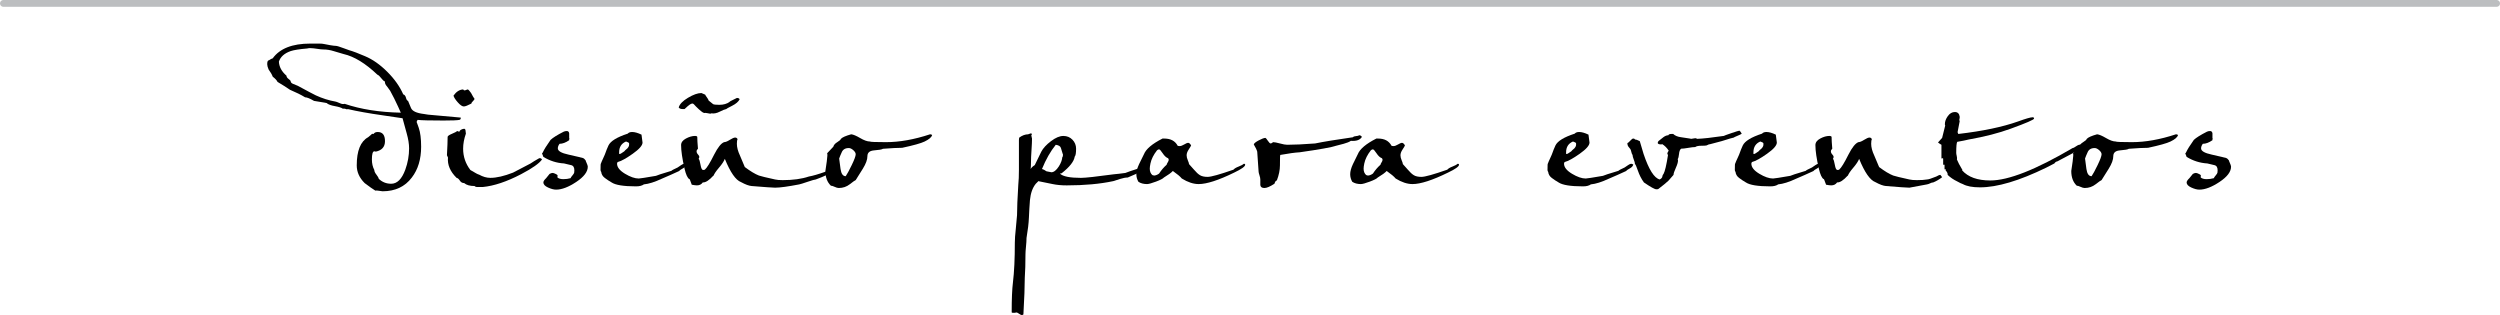 <!-- Generator: Adobe Illustrator 18.1.0, SVG Export Plug-In  -->
<svg version="1.1"
	 xmlns="http://www.w3.org/2000/svg" xmlns:xlink="http://www.w3.org/1999/xlink" xmlns:a="http://ns.adobe.com/AdobeSVGViewerExtensions/3.0/"
	 x="0px" y="0px" width="367.428px" height="46.306px" viewBox="0 0 367.428 46.306"
	 overflow="inherit" enable-background="new 0 0 367.428 46.306" xml:space="preserve">
<defs>
</defs>
<g>
	<path d="M67.714,17.378c0,0.129-0.068,0.209-0.202,0.241c-0.304,0.065-1.08,0.096-2.328,0.096c-1.991,0-3.257-0.031-3.796-0.096
		c-0.101,0.096-0.152,0.209-0.152,0.337c0-0.031,0.101,0.241,0.304,0.819c0.236,0.674,0.354,1.605,0.354,2.791
		c0,1.829-0.456,3.338-1.366,4.524c-1.013,1.348-2.447,2.022-4.302,2.022c-0.101,0-0.279-0.024-0.532-0.072s-0.43-0.056-0.531-0.024
		c-0.372-0.225-0.894-0.594-1.569-1.107c-0.776-0.77-1.164-1.637-1.164-2.599c0-2.15,0.557-3.53,1.671-4.14l0.405-0.337
		c0.134-0.16,0.27-0.208,0.405-0.144c0.101-0.192,0.304-0.289,0.607-0.289c0.709,0,1.063,0.45,1.063,1.348
		c0,0.835-0.456,1.348-1.366,1.54c-0.034-0.031-0.101-0.048-0.203-0.048c-0.236,0-0.354,0.402-0.354,1.203
		c0,0.578,0.118,1.091,0.354,1.541c0,0.192,0.101,0.417,0.304,0.674c0.202,0.257,0.32,0.465,0.354,0.626
		c0.506,0.481,1.113,0.722,1.822,0.722c0.877,0,1.569-0.689,2.075-2.07c0.371-1.027,0.557-2.07,0.557-3.129
		c0-0.642-0.119-1.38-0.354-2.214c-0.202-0.738-0.405-1.476-0.607-2.214c-0.035,0-1.013-0.144-2.936-0.433
		c-2.025-0.289-3.729-0.593-5.112-0.915h-0.051c0,0.032-0.016,0.048-0.05,0.048c-0.033,0-0.135-0.031-0.304-0.096
		c-0.135-0.031-0.236-0.031-0.304,0c-0.236-0.16-0.633-0.289-1.19-0.385c-0.557-0.097-0.952-0.241-1.189-0.433
		c0.169,0-0.455-0.112-1.872-0.337c-0.607-0.352-1.045-0.529-1.316-0.529c-0.573-0.353-1.316-0.722-2.227-1.107
		c-0.405-0.289-1.012-0.674-1.822-1.155c-0.101-0.224-0.337-0.481-0.708-0.77c-0.101-0.289-0.304-0.642-0.607-1.059
		c-0.135-0.32-0.203-0.578-0.203-0.77c0-0.385,0.085-0.578,0.253-0.578c0.237-0.16,0.422-0.257,0.557-0.289
		c1.046-1.444,2.884-2.166,5.516-2.166c0.405,0,0.708,0,0.911,0c0.202,0,0.354,0,0.455,0c0.27,0,0.506,0.024,0.708,0.072
		c0.203,0.048,0.499,0.105,0.886,0.168c0.388,0.065,0.658,0.096,0.81,0.096c0.152,0,0.549,0.121,1.189,0.361
		c0.641,0.24,1.038,0.377,1.189,0.409c0.152,0.032,0.785,0.281,1.898,0.746c1.113,0.465,2.202,1.227,3.265,2.286
		c1.063,1.059,1.847,2.166,2.353,3.321c0.202,0.065,0.337,0.233,0.405,0.505c0.067,0.273,0.168,0.426,0.304,0.457
		c0.101,0.225,0.244,0.57,0.43,1.035c0.185,0.466,0.818,0.763,1.898,0.89c0.067,0,0.169,0.017,0.304,0.049
		c0.134,0.032,0.236,0.048,0.304,0.048c1.079,0.096,2.683,0.24,4.808,0.433V17.378z M58.907,16.56
		c-0.202-0.481-0.523-1.171-0.961-2.07c-0.135-0.257-0.338-0.641-0.607-1.155c-0.034-0.031-0.186-0.24-0.455-0.626
		c-0.237-0.257-0.338-0.497-0.304-0.722c-0.169-0.064-0.354-0.233-0.557-0.505c-0.203-0.272-0.388-0.441-0.557-0.505
		c-1.755-1.668-3.409-2.679-4.96-3.032c-0.134-0.031-0.624-0.176-1.467-0.433c-0.507-0.16-1.013-0.241-1.519-0.241
		c-0.202,0-0.506-0.031-0.911-0.096c-0.405-0.064-0.708-0.096-0.911-0.096c-0.067,0-0.168,0-0.303,0
		c-0.101,0.032-0.185,0.048-0.254,0.048c-1.146,0.096-1.956,0.225-2.429,0.385c-0.911,0.321-1.484,0.835-1.721,1.54
		c0.034,0.77,0.405,1.461,1.113,2.07c0,0.161,0.094,0.313,0.279,0.457c0.186,0.144,0.296,0.249,0.329,0.313
		c0,0.192,0.119,0.337,0.354,0.433c0.236,0.097,0.473,0.193,0.708,0.289c1.417,0.77,2.295,1.236,2.632,1.396
		c0.979,0.45,1.94,0.754,2.885,0.915c0.068,0,0.287,0.08,0.658,0.24c0.271,0.129,0.507,0.161,0.709,0.096
		C53.019,16.063,55.77,16.496,58.907,16.56z"/>
	<path d="M79.657,23.443c-0.405,0.578-1.434,1.3-3.087,2.166c-2.092,1.091-3.965,1.716-5.618,1.877c-0.068,0-0.169,0-0.303,0
		c-0.068,0-0.152,0-0.254,0c-0.135,0-0.236,0-0.303,0c-0.135,0-0.254-0.048-0.354-0.145c-0.675,0-1.181-0.144-1.519-0.433
		c-0.27,0-0.481-0.12-0.633-0.361c-0.152-0.24-0.313-0.377-0.481-0.409c-0.945-0.93-1.366-1.926-1.265-2.984l-0.152-0.337
		c0.067-1.219,0.101-2.118,0.101-2.695c0-0.128,0.21-0.281,0.633-0.457c0.421-0.176,0.683-0.313,0.785-0.409
		c0.033,0,0.076,0.017,0.127,0.049s0.109,0.048,0.177,0.048c0.067-0.224,0.304-0.369,0.708-0.433
		c0.134,0.032,0.202,0.129,0.202,0.289c0.033,0.257,0.051,0.402,0.051,0.433c-0.27,0.77-0.405,1.509-0.405,2.214
		c0,1.155,0.354,2.198,1.063,3.129c0.742,0.45,1.164,0.674,1.265,0.674c0.573,0.321,1.13,0.481,1.67,0.481
		c0.911,0,2.025-0.257,3.341-0.771l2.581-1.348c0.27-0.192,0.692-0.449,1.266-0.77h0.101C79.489,23.25,79.589,23.315,79.657,23.443z
		 M69.738,14.512c0,0.095-0.076,0.213-0.228,0.354c-0.152,0.142-0.228,0.26-0.228,0.354c-0.54,0.283-0.911,0.425-1.113,0.425
		c-0.236,0-0.531-0.2-0.886-0.602c-0.354-0.401-0.566-0.73-0.633-0.987c0.405-0.578,0.877-0.882,1.417-0.914
		c0.067,0.096,0.134,0.144,0.202,0.144c0.067,0,0.152-0.024,0.253-0.072s0.168-0.072,0.202-0.072c0.101,0,0.27,0.174,0.507,0.52
		c0.235,0.441,0.371,0.677,0.405,0.708C69.67,14.403,69.704,14.449,69.738,14.512z"/>
	<path d="M86.388,24.502c0,0.739-0.565,1.485-1.695,2.238c-1.131,0.754-2.118,1.131-2.961,1.131c-0.338,0-0.734-0.105-1.189-0.313
		c-0.456-0.209-0.683-0.457-0.683-0.746c0-0.16,0.134-0.369,0.405-0.626c0.304-0.385,0.472-0.594,0.506-0.626
		c0.169-0.097,0.32-0.145,0.456-0.145c0.101,0,0.261,0.056,0.481,0.169c0.219,0.112,0.295,0.201,0.227,0.265v0.24
		c0.202,0.161,0.489,0.241,0.86,0.241c0.371,0,0.725-0.048,1.063-0.144c0.033-0.097,0.127-0.233,0.279-0.409
		c0.152-0.176,0.236-0.313,0.253-0.409c0.017-0.096,0.025-0.208,0.025-0.337c0-0.449-0.169-0.706-0.506-0.77
		c-0.641-0.16-0.979-0.241-1.012-0.241c-1.081-0.064-2.093-0.385-3.037-0.962c-0.135-0.385-0.203-0.53-0.203-0.433
		c0-0.064,0.033-0.128,0.101-0.192c0.202-0.449,0.59-1.075,1.164-1.877c0.337-0.32,0.978-0.722,1.923-1.203
		c0.134-0.064,0.286-0.097,0.455-0.097c0.203,0,0.32,0.113,0.354,0.337c0,0.192,0,0.385,0,0.578v0.144l0.051,0.096l-0.051,0.048
		v0.145c-0.506,0.353-0.979,0.529-1.417,0.529c-0.169,0.225-0.253,0.45-0.253,0.674c0,0.385,0.523,0.69,1.569,0.914
		c1.282,0.289,1.991,0.457,2.126,0.505c0.134,0.048,0.27,0.168,0.405,0.361v0.049C86.287,24.085,86.388,24.374,86.388,24.502z"/>
	<path d="M100.863,24.166c-0.035,0.228-0.203,0.423-0.507,0.586c-0.304,0.163-0.489,0.293-0.557,0.391
		c-0.844,0.391-1.687,0.765-2.531,1.123c-1.046,0.489-1.923,0.766-2.631,0.83c-0.271,0.196-0.658,0.294-1.164,0.294
		c-1.822,0-3.02-0.194-3.593-0.582c-0.338-0.193-0.667-0.411-0.987-0.653c-0.321-0.242-0.498-0.541-0.532-0.895
		c-0.068-0.065-0.101-0.161-0.101-0.291c0-0.645,0.017-0.952,0.051-0.921c0.067-0.193,0.185-0.468,0.354-0.823
		c0.168-0.355,0.286-0.638,0.354-0.847c0.067-0.21,0.202-0.541,0.405-0.993c0.304-0.646,1.248-1.227,2.834-1.743
		c0.134-0.161,0.354-0.242,0.658-0.242c0.371,0,0.826,0.129,1.366,0.388l0.152,1.164c0,0.42-0.48,0.969-1.442,1.648
		c-0.961,0.679-1.695,1.082-2.202,1.212c-0.068,0.064-0.101,0.146-0.101,0.243c0,0.518,0.387,1.01,1.164,1.479
		c0.776,0.468,1.45,0.703,2.024,0.703c0.169,0,1.013-0.131,2.531-0.394c0.101-0.065,0.86-0.312,2.278-0.738
		c0.033-0.065,0.337-0.229,0.911-0.492c0.067-0.032,0.236-0.147,0.506-0.344c0.168-0.131,0.337-0.197,0.506-0.197
		c0.033,0,0.076,0.017,0.127,0.049C100.787,24.151,100.828,24.166,100.863,24.166z M92.461,21.277v-0.193
		c0-0.096-0.152-0.192-0.455-0.289c-0.675,0.289-1.012,0.818-1.012,1.589v0.24h0.152c0.033,0,0.236-0.128,0.607-0.385
		c0.033-0.064,0.185-0.208,0.455-0.433C92.377,21.614,92.461,21.438,92.461,21.277z"/>
	<path d="M108.707,14.587c-0.169,0.353-0.54,0.674-1.113,0.963c-0.574,0.289-0.86,0.45-0.86,0.481
		c-0.202,0.032-0.523,0.161-0.961,0.385c-0.439,0.225-0.844,0.305-1.215,0.24c-0.034,0.032-0.101,0.048-0.202,0.048
		c-0.068,0-0.203-0.024-0.405-0.072s-0.354-0.055-0.455-0.024c-0.202-0.031-0.607-0.353-1.215-0.962
		c-0.236-0.289-0.405-0.433-0.506-0.433c-0.101,0-0.228,0.048-0.38,0.144c-0.152,0.096-0.413,0.321-0.785,0.674h-0.253
		c-0.304,0-0.506-0.079-0.607-0.24c0.134-0.481,0.59-0.955,1.366-1.42c0.776-0.465,1.434-0.698,1.974-0.698
		c0.033,0,0.219,0.08,0.557,0.24c0.033,0.096,0.118,0.233,0.253,0.409c0.135,0.177,0.219,0.329,0.253,0.457
		c0.203,0.161,0.422,0.337,0.658,0.53c0.134,0.065,0.438,0.096,0.911,0.096c0.607,0,1.113-0.144,1.518-0.433
		c-0.101,0,0.254-0.193,1.063-0.578C108.505,14.394,108.639,14.458,108.707,14.587z M122.22,25.224
		c-0.236,0.289-1.012,0.674-2.328,1.155c-0.135,0-0.531,0.113-1.189,0.337c-0.658,0.225-1.072,0.353-1.24,0.385
		c-1.653,0.32-2.834,0.481-3.543,0.481c-0.338,0-1.485-0.081-3.442-0.241c-0.405-0.032-0.928-0.225-1.569-0.577
		c-0.777-0.289-1.569-1.428-2.379-3.418c-0.135,0.353-0.422,0.787-0.86,1.3c-0.439,0.514-0.708,0.915-0.81,1.203v-0.048
		c-0.641,0.706-1.164,1.043-1.569,1.011c-0.203,0.289-0.49,0.433-0.86,0.433c-0.169,0-0.422-0.032-0.76-0.096
		c-0.236-0.674-0.354-0.946-0.354-0.818c-0.271-0.16-0.507-0.674-0.709-1.541c-0.338-1.475-0.506-2.63-0.506-3.465
		c0-0.385,0.236-0.706,0.708-0.963c0.473-0.256,0.928-0.385,1.367-0.385c0.168,0,0.269,0.048,0.303,0.144
		c0,0.385,0.033,0.962,0.101,1.733c-0.135,0.129-0.202,0.257-0.202,0.385c0,0.161,0.067,0.313,0.202,0.457
		c0.134,0.144,0.202,0.265,0.202,0.361c0,0.064-0.034,0.16-0.101,0.289c0.101,0.096,0.193,0.393,0.278,0.89
		c0.084,0.498,0.211,0.746,0.38,0.746c0.101,0,0.185-0.016,0.253-0.048c0.304-0.257,0.76-0.994,1.367-2.214
		c0.539-1.059,1.029-1.668,1.467-1.829c0.203,0,0.481-0.112,0.835-0.337c0.354-0.224,0.615-0.337,0.785-0.337
		c0.168,0,0.286,0.081,0.354,0.24c-0.068,0.129-0.101,0.354-0.101,0.674c0,0.514,0.152,1.091,0.455,1.733
		c0.438,1.059,0.674,1.621,0.709,1.685c0.81,0.61,1.501,1.027,2.075,1.251c0.27,0.096,1.063,0.289,2.379,0.578
		c0.27,0.065,0.64,0.096,1.113,0.096c1.518,0,2.8-0.176,3.846-0.53c0.573-0.096,1.4-0.337,2.48-0.722
		c0.27-0.16,0.523-0.24,0.759-0.24L122.22,25.224z"/>
	<path d="M136.998,19.834c-0.068,0.323-0.439,0.646-1.113,0.969c-0.54,0.259-1.637,0.565-3.29,0.919
		c-0.641,0-1.587,0.049-2.834,0.145c-0.101,0.097-0.557,0.178-1.366,0.242c-0.607,0.065-0.911,0.348-0.911,0.848
		c0,0.501-0.22,1.106-0.658,1.816c-0.372,0.581-0.726,1.146-1.063,1.695c-0.101,0.032-0.388,0.234-0.86,0.605
		c-0.473,0.371-1.013,0.557-1.62,0.557c-0.169,0-0.372-0.056-0.607-0.168c-0.237-0.113-0.422-0.169-0.557-0.169
		c-0.54-0.513-0.81-1.235-0.81-2.166c0-0.064,0.067-0.53,0.203-1.396c0.101-0.738,0.118-1.139,0.05-1.203
		c0.203-0.224,0.507-0.545,0.911-0.963c0.067-0.256,0.261-0.481,0.582-0.674c0.32-0.192,0.497-0.353,0.531-0.481
		c0.203-0.224,0.709-0.449,1.519-0.674c0.304,0.032,0.742,0.217,1.316,0.554c0.573,0.337,1.045,0.505,1.417,0.505
		c0.067,0.065,0.86,0.096,2.379,0.096c1.99,0,4.15-0.385,6.478-1.155C136.796,19.737,136.897,19.769,136.998,19.834z
		 M125.763,22.673c0-0.192-0.119-0.393-0.354-0.602c-0.237-0.209-0.456-0.313-0.658-0.313c-0.54,0-0.894,0.225-1.063,0.674
		c-0.135,0.289-0.253,0.578-0.354,0.866c0.067,0.514,0.134,1.027,0.202,1.54c0.101,0.706,0.354,1.059,0.76,1.059
		c0.202-0.289,0.497-0.834,0.886-1.636C125.568,23.46,125.763,22.93,125.763,22.673z"/>
	<path d="M167.77,24.742c-0.101,0.353-0.296,0.594-0.582,0.722c-0.287,0.129-0.768,0.337-1.442,0.626
		c-0.304,0-0.658,0.065-1.063,0.193c-0.607,0.192-0.962,0.305-1.063,0.337c-1.958,0.418-4.235,0.626-6.833,0.626
		c-0.777,0-1.468-0.064-2.075-0.192c-1.384-0.289-2.093-0.433-2.125-0.433c0.033,0-0.085,0.129-0.354,0.385
		c-0.473,0.578-0.759,1.38-0.86,2.407c-0.068,0.898-0.119,1.757-0.152,2.575c-0.034,0.818-0.152,1.821-0.354,3.008v0.096
		c0,0.257-0.025,0.641-0.076,1.155c-0.051,0.513-0.076,0.898-0.076,1.155c0,1.315-0.034,2.455-0.101,3.417
		c0,1.219-0.068,3.016-0.202,5.391c-0.068,0.064-0.152,0.096-0.253,0.096c-0.068,0-0.195-0.065-0.38-0.192
		c-0.186-0.129-0.312-0.193-0.38-0.193c-0.034,0-0.119,0.016-0.253,0.048c-0.134,0-0.219,0-0.253,0c-0.033,0-0.067,0-0.101,0
		c-0.033-0.032-0.067-0.048-0.101-0.048v-0.144c0-1.861,0.062-3.29,0.185-4.284c0.185-1.509,0.277-3.45,0.277-5.824
		c0-0.514,0.046-1.188,0.14-2.021c0.091-0.995,0.153-1.669,0.184-2.022c0-0.995,0.062-2.487,0.185-4.476
		c0.062-0.578,0.093-1.315,0.093-2.214c0-0.481,0-1.203,0-2.166c0-0.962,0-1.685,0-2.166c0-0.16,0.017-0.289,0.051-0.385
		c0.438-0.32,0.877-0.481,1.316-0.481c-0.034,0,0.101-0.048,0.405-0.144l0.152,0.096c0,0.032-0.017,0.065-0.051,0.096
		c-0.034,0.032-0.05,0.065-0.05,0.096c0,0.065,0.016,0.153,0.05,0.265c0.033,0.113,0.051,0.185,0.051,0.216
		c0,0.385-0.025,0.955-0.076,1.709c-0.051,0.754-0.076,1.324-0.076,1.709c0,0.481-0.018,0.835-0.051,1.059
		c0.101-0.192,0.304-0.385,0.607-0.577c0-0.032,0.32-0.69,0.961-1.974c0.27-0.513,0.742-1.026,1.417-1.54
		c0.675-0.513,1.282-0.77,1.822-0.77c0.539,0,0.987,0.185,1.341,0.554c0.354,0.369,0.532,0.81,0.532,1.324
		c0,0.642-0.068,1.027-0.202,1.155c-0.101,0.706-0.743,1.524-1.923,2.454l-0.253,0.049c0.438,0.417,1.467,0.626,3.087,0.626
		c0.64,0,2.26-0.176,4.858-0.53c0.405-0.032,0.962-0.096,1.67-0.193c0.304-0.128,1.013-0.369,2.126-0.722
		C167.449,24.694,167.533,24.711,167.77,24.742z M156.23,22.721c0,0.032-0.101-0.289-0.304-0.963
		c-0.068-0.256-0.321-0.417-0.759-0.481c-0.777,0.962-1.451,2.15-2.025,3.561c0.168,0.032,0.387,0.145,0.658,0.337
		c0.506,0.096,0.742,0.144,0.708,0.144c0.371,0,0.742-0.289,1.113-0.866c0.304-0.481,0.472-0.93,0.506-1.348
		C156.196,23.042,156.23,22.913,156.23,22.721z"/>
	<path d="M183.004,24.213c0,0.257-0.541,0.642-1.62,1.155c-2.295,1.124-4.032,1.685-5.213,1.685c-0.777,0-1.603-0.272-2.48-0.818
		c-0.236-0.289-0.675-0.658-1.316-1.107c-0.237,0.257-0.675,0.578-1.316,0.962c-0.135,0.161-0.523,0.361-1.164,0.602
		c-0.641,0.241-1.08,0.361-1.316,0.361c-0.506,0-0.928-0.112-1.265-0.337c-0.203-0.352-0.304-0.722-0.304-1.107
		c0-0.417,0.134-0.915,0.405-1.492c0.236-0.481,0.472-0.962,0.709-1.444c0.304-0.77,1.214-1.541,2.733-2.311h0.253
		c0.944,0,1.602,0.353,1.974,1.059c0.067,0.032,0.168,0.048,0.304,0.048c0.168,0,0.387-0.079,0.658-0.24
		c0.269-0.16,0.455-0.241,0.557-0.241c0.168,0,0.32,0.129,0.455,0.385c-0.034,0.096-0.152,0.297-0.354,0.602
		c-0.202,0.305-0.304,0.586-0.304,0.842c0,0.225,0.059,0.474,0.177,0.746c0.118,0.273,0.177,0.457,0.177,0.554
		c0.134,0.129,0.371,0.394,0.709,0.795c0.337,0.401,0.64,0.682,0.911,0.842c0.27,0.161,0.641,0.24,1.113,0.24
		c0.507,0,1.772-0.352,3.796-1.059c0.134-0.16,0.387-0.313,0.759-0.457c0.371-0.144,0.624-0.281,0.759-0.409
		C182.936,24.068,183.004,24.117,183.004,24.213z M171.768,23.491c0-0.096-0.034-0.176-0.101-0.24
		c-0.27-0.096-0.532-0.337-0.785-0.722c-0.253-0.385-0.43-0.578-0.531-0.578c-0.101,0-0.203,0.048-0.304,0.144
		c-0.506,0.642-0.827,1.284-0.962,1.925c-0.068,0.321-0.101,0.578-0.101,0.77c0,0.418,0.134,0.739,0.405,0.963
		c0.033,0,0.067,0,0.101,0c0.033,0.032,0.067,0.048,0.101,0.048c0.236,0,0.489-0.096,0.76-0.289c0.337-0.513,0.708-0.946,1.113-1.3
		c0-0.064,0.051-0.176,0.152-0.337C171.718,23.716,171.768,23.587,171.768,23.491z"/>
	<path d="M200.16,20.122c-0.27,0.45-0.81,0.642-1.619,0.578c-0.236,0.161-0.591,0.305-1.063,0.433
		c-0.675,0.161-1.047,0.258-1.113,0.289c-0.641,0.225-2.43,0.546-5.365,0.963c-0.641,0.032-1.587,0.16-2.834,0.385
		c-0.034,0.032-0.051,0.546-0.051,1.541c0,0.674-0.152,1.412-0.455,2.214c-0.135,0-0.253,0.161-0.354,0.481
		c-0.641,0.417-1.131,0.626-1.468,0.626c-0.372,0-0.574-0.144-0.607-0.433c0,0.064,0-0.208,0-0.818c0-0.16-0.043-0.369-0.127-0.626
		c-0.084-0.257-0.126-0.433-0.126-0.53c-0.034-0.32-0.101-1.3-0.202-2.936c-0.068-0.256-0.236-0.609-0.506-1.059
		c0.033-0.16,0.278-0.361,0.734-0.602c0.455-0.241,0.785-0.361,0.987-0.361c0.067,0.032,0.185,0.177,0.354,0.433
		c0.168,0.257,0.303,0.385,0.405,0.385s0.219-0.064,0.354-0.192c0.202,0,0.539,0.065,1.012,0.192
		c0.472,0.129,0.826,0.193,1.063,0.193c1.013,0,2.379-0.064,4.1-0.193c1.248-0.256,3.104-0.561,5.567-0.914
		c0.067-0.096,0.219-0.152,0.455-0.168c0.236-0.016,0.388-0.056,0.456-0.121C199.924,19.881,200.059,19.961,200.16,20.122z"/>
	<path d="M214.432,24.213c0,0.257-0.541,0.642-1.62,1.155c-2.295,1.124-4.032,1.685-5.213,1.685c-0.777,0-1.603-0.272-2.48-0.818
		c-0.236-0.289-0.675-0.658-1.316-1.107c-0.237,0.257-0.675,0.578-1.316,0.962c-0.135,0.161-0.523,0.361-1.164,0.602
		c-0.641,0.241-1.08,0.361-1.316,0.361c-0.506,0-0.928-0.112-1.265-0.337c-0.203-0.352-0.304-0.722-0.304-1.107
		c0-0.417,0.134-0.915,0.405-1.492c0.236-0.481,0.472-0.962,0.709-1.444c0.304-0.77,1.214-1.541,2.733-2.311h0.253
		c0.944,0,1.602,0.353,1.974,1.059c0.067,0.032,0.168,0.048,0.304,0.048c0.168,0,0.387-0.079,0.658-0.24
		c0.269-0.16,0.455-0.241,0.557-0.241c0.168,0,0.32,0.129,0.455,0.385c-0.034,0.096-0.152,0.297-0.354,0.602
		c-0.202,0.305-0.304,0.586-0.304,0.842c0,0.225,0.059,0.474,0.177,0.746c0.118,0.273,0.177,0.457,0.177,0.554
		c0.134,0.129,0.371,0.394,0.709,0.795c0.337,0.401,0.64,0.682,0.911,0.842c0.27,0.161,0.641,0.24,1.113,0.24
		c0.507,0,1.772-0.352,3.796-1.059c0.134-0.16,0.387-0.313,0.759-0.457c0.371-0.144,0.624-0.281,0.759-0.409
		C214.364,24.068,214.432,24.117,214.432,24.213z M203.196,23.491c0-0.096-0.034-0.176-0.101-0.24
		c-0.27-0.096-0.532-0.337-0.785-0.722c-0.253-0.385-0.43-0.578-0.531-0.578c-0.101,0-0.203,0.048-0.304,0.144
		c-0.506,0.642-0.827,1.284-0.962,1.925c-0.068,0.321-0.101,0.578-0.101,0.77c0,0.418,0.134,0.739,0.405,0.963
		c0.033,0,0.067,0,0.101,0c0.033,0.032,0.067,0.048,0.101,0.048c0.236,0,0.489-0.096,0.76-0.289c0.337-0.513,0.708-0.946,1.113-1.3
		c0-0.064,0.051-0.176,0.152-0.337C203.146,23.716,203.196,23.587,203.196,23.491z"/>
	<path d="M240.041,24.166c-0.035,0.228-0.203,0.423-0.507,0.586c-0.304,0.163-0.489,0.293-0.557,0.391
		c-0.844,0.391-1.687,0.765-2.531,1.123c-1.046,0.489-1.923,0.766-2.631,0.83c-0.271,0.196-0.658,0.294-1.164,0.294
		c-1.822,0-3.02-0.194-3.593-0.582c-0.338-0.193-0.667-0.411-0.987-0.653c-0.321-0.242-0.498-0.541-0.532-0.895
		c-0.068-0.065-0.101-0.161-0.101-0.291c0-0.645,0.017-0.952,0.051-0.921c0.067-0.193,0.185-0.468,0.354-0.823
		c0.168-0.355,0.286-0.638,0.354-0.847c0.067-0.21,0.202-0.541,0.405-0.993c0.304-0.646,1.248-1.227,2.834-1.743
		c0.134-0.161,0.354-0.242,0.658-0.242c0.371,0,0.826,0.129,1.366,0.388l0.152,1.164c0,0.42-0.48,0.969-1.442,1.648
		c-0.961,0.679-1.695,1.082-2.202,1.212c-0.068,0.064-0.101,0.146-0.101,0.243c0,0.518,0.387,1.01,1.164,1.479
		c0.776,0.468,1.45,0.703,2.024,0.703c0.169,0,1.013-0.131,2.531-0.394c0.101-0.065,0.86-0.312,2.278-0.738
		c0.033-0.065,0.337-0.229,0.911-0.492c0.067-0.032,0.236-0.147,0.506-0.344c0.168-0.131,0.337-0.197,0.506-0.197
		c0.033,0,0.076,0.017,0.127,0.049C239.964,24.151,240.006,24.166,240.041,24.166z M231.639,21.277v-0.193
		c0-0.096-0.152-0.192-0.455-0.289c-0.675,0.289-1.012,0.818-1.012,1.589v0.24h0.152c0.033,0,0.236-0.128,0.607-0.385
		c0.033-0.064,0.185-0.208,0.455-0.433C231.554,21.614,231.639,21.438,231.639,21.277z"/>
	<path d="M254.869,20.17c0.135,0-0.068,0.065-0.607,0.192c-0.641,0.225-1.603,0.498-2.885,0.819c-0.135,0-0.321,0.064-0.557,0.192
		c-0.101,0.032-0.363,0.048-0.785,0.048c-0.422,0-0.717,0.065-0.886,0.192c-0.237,0-0.582,0.041-1.038,0.12
		c-0.455,0.081-0.802,0.121-1.038,0.121c-0.169,0.129-0.27,0.385-0.304,0.77c-0.034,0.385-0.101,0.642-0.202,0.77
		c0.033,0.032,0.051,0.096,0.051,0.192c0,0.257-0.11,0.626-0.329,1.107c-0.22,0.481-0.329,0.819-0.329,1.011l-0.759,0.866
		c-0.304,0.289-0.794,0.69-1.468,1.203c-0.034,0-0.085,0.016-0.152,0.048c-0.068,0-0.119,0-0.152,0c-0.236,0-0.844-0.337-1.822-1.01
		c-0.372-0.513-0.667-1.091-0.886-1.733c-0.22-0.641-0.363-0.963-0.43-0.963c0-0.16-0.059-0.385-0.177-0.674
		c-0.118-0.289-0.177-0.513-0.177-0.674c-0.068-0.064-0.126-0.208-0.177-0.433c-0.051-0.224-0.101-0.369-0.152-0.433
		s-0.135-0.169-0.253-0.313c-0.119-0.144-0.177-0.328-0.177-0.554c0.101-0.031,0.245-0.152,0.43-0.361
		c0.185-0.209,0.329-0.313,0.43-0.313c0.134,0,0.219,0.048,0.253,0.144c0.169,0,0.405,0.081,0.709,0.241
		c0.134,0.417,0.32,1.043,0.557,1.877c0.776,2.311,1.569,3.562,2.378,3.754c0.236-0.128,0.362-0.272,0.38-0.433
		c0.017-0.16,0.076-0.289,0.177-0.385c0.203-0.353,0.422-1.283,0.658-2.792c-0.068-0.064-0.101-0.128-0.101-0.192
		c0-0.096,0.067-0.241,0.203-0.433c-0.271-0.417-0.591-0.738-0.962-0.962l-0.101,0.048c-0.372,0-0.557-0.08-0.557-0.241
		c0-0.031,0.033-0.112,0.101-0.24c0.236-0.192,0.481-0.385,0.734-0.578c0.253-0.192,0.497-0.289,0.734-0.289
		c0.033-0.128,0.185-0.192,0.455-0.192h0.253c0.27,0.257,0.658,0.418,1.164,0.481c0.81,0.129,1.232,0.192,1.266,0.192
		c0.168,0.032,0.235,0.048,0.202,0.048c0.067,0,0.168-0.016,0.304-0.048c0.134-0.031,0.236-0.048,0.304-0.048
		c0.134,0,0.219,0.032,0.253,0.096c0.877-0.031,2.193-0.176,3.948-0.433c0.033-0.032,0.405-0.169,1.113-0.409
		c0.708-0.24,1.096-0.361,1.164-0.361c0.067,0,0.185,0.145,0.354,0.433C255.949,19.705,255.578,19.881,254.869,20.17z"/>
	<path d="M267.573,24.166c-0.035,0.228-0.203,0.423-0.507,0.586c-0.304,0.163-0.489,0.293-0.557,0.391
		c-0.844,0.391-1.687,0.765-2.531,1.123c-1.046,0.489-1.923,0.766-2.631,0.83c-0.271,0.196-0.658,0.294-1.164,0.294
		c-1.822,0-3.02-0.194-3.593-0.582c-0.338-0.193-0.667-0.411-0.987-0.653c-0.321-0.242-0.498-0.541-0.532-0.895
		c-0.068-0.065-0.101-0.161-0.101-0.291c0-0.645,0.017-0.952,0.051-0.921c0.067-0.193,0.185-0.468,0.354-0.823
		c0.168-0.355,0.286-0.638,0.354-0.847c0.067-0.21,0.202-0.541,0.405-0.993c0.304-0.646,1.248-1.227,2.834-1.743
		c0.134-0.161,0.354-0.242,0.658-0.242c0.371,0,0.826,0.129,1.366,0.388l0.152,1.164c0,0.42-0.48,0.969-1.442,1.648
		c-0.961,0.679-1.695,1.082-2.202,1.212c-0.068,0.064-0.101,0.146-0.101,0.243c0,0.518,0.387,1.01,1.164,1.479
		c0.776,0.468,1.45,0.703,2.024,0.703c0.169,0,1.013-0.131,2.531-0.394c0.101-0.065,0.86-0.312,2.278-0.738
		c0.033-0.065,0.337-0.229,0.911-0.492c0.067-0.032,0.236-0.147,0.506-0.344c0.168-0.131,0.337-0.197,0.506-0.197
		c0.033,0,0.076,0.017,0.127,0.049C267.497,24.151,267.539,24.166,267.573,24.166z M259.171,21.277v-0.193
		c0-0.096-0.152-0.192-0.455-0.289c-0.675,0.289-1.012,0.818-1.012,1.589v0.24h0.152c0.033,0,0.236-0.128,0.607-0.385
		c0.033-0.064,0.185-0.208,0.455-0.433C259.087,21.614,259.171,21.438,259.171,21.277z"/>
	<path d="M285.439,26.042c-0.405,0.321-0.844,0.578-1.316,0.771c-0.135,0-0.278,0.04-0.43,0.12
		c-0.152,0.081-0.312,0.136-0.481,0.168c-1.653,0.32-2.514,0.481-2.581,0.481c-0.338,0-1.485-0.081-3.442-0.241
		c-0.405-0.032-0.928-0.225-1.569-0.577c-0.777-0.289-1.569-1.428-2.379-3.418c-0.135,0.353-0.422,0.787-0.86,1.3
		c-0.439,0.514-0.708,0.915-0.81,1.203v-0.048c-0.641,0.706-1.164,1.043-1.569,1.011c-0.203,0.289-0.49,0.433-0.86,0.433
		c-0.169,0-0.422-0.032-0.76-0.096c-0.236-0.674-0.354-0.946-0.354-0.818c-0.271-0.16-0.507-0.674-0.709-1.541
		c-0.338-1.475-0.506-2.63-0.506-3.465c0-0.385,0.236-0.706,0.708-0.963c0.473-0.256,0.928-0.385,1.367-0.385
		c0.168,0,0.269,0.048,0.303,0.144c0,0.385,0.033,0.962,0.101,1.733c-0.135,0.129-0.202,0.257-0.202,0.385
		c0,0.161,0.067,0.313,0.202,0.457c0.134,0.144,0.202,0.265,0.202,0.361c0,0.064-0.034,0.16-0.101,0.289
		c0.101,0.096,0.193,0.393,0.278,0.89c0.084,0.498,0.211,0.746,0.379,0.746c0.101,0,0.185-0.016,0.253-0.048
		c0.304-0.257,0.76-0.994,1.367-2.214c0.539-1.059,1.029-1.668,1.467-1.829c0.203,0,0.481-0.112,0.835-0.337
		c0.354-0.224,0.615-0.337,0.785-0.337c0.168,0,0.286,0.081,0.354,0.24c-0.068,0.129-0.101,0.354-0.101,0.674
		c0,0.514,0.152,1.091,0.455,1.733c0.438,1.059,0.674,1.621,0.709,1.685c0.81,0.61,1.501,1.027,2.075,1.251
		c0.27,0.096,1.063,0.289,2.379,0.578c0.27,0.065,0.64,0.096,1.113,0.096c0.607,0,1.096-0.031,1.467-0.096
		c0.203,0,0.658-0.144,1.367-0.433c0.269-0.16,0.472-0.24,0.607-0.24L285.439,26.042z"/>
	<path d="M306.391,21.181c-0.169,0.129-0.372,0.353-0.607,0.674c-0.742,0.45-1.89,1.075-3.442,1.877
		c-0.135,0-0.27,0.096-0.405,0.289c-0.271,0.129-0.675,0.337-1.215,0.626c-3.948,1.925-7.187,2.888-9.717,2.888
		c-1.113,0-1.957-0.161-2.531-0.481c-0.203-0.064-0.473-0.192-0.81-0.385c-0.541-0.256-1.013-0.578-1.417-0.962
		c0.033-0.192-0.068-0.417-0.304-0.674l0.051-0.144h-0.203v-0.674h-0.202v-0.914l-0.085-0.048l-0.168,0.048c0-0.096,0-0.224,0-0.385
		c0-0.128,0-0.32,0-0.578c0-0.256,0-0.449,0-0.578c0-0.224,0-0.385,0-0.481c-0.135-0.064-0.304-0.176-0.506-0.337
		c0.134-0.16,0.337-0.385,0.607-0.674c0.101-0.449,0.253-1.059,0.455-1.829c-0.034-0.031-0.051-0.096-0.051-0.192
		c0-0.385,0.143-0.778,0.43-1.179c0.286-0.401,0.633-0.602,1.038-0.602c0.405,0,0.64,0.225,0.708,0.674c0,0.032,0,0.096,0,0.192
		c-0.034,0.097-0.05,0.177-0.05,0.241c0,0.096,0.016,0.177,0.05,0.24l-0.304,1.589c0,0.064,0.033,0.161,0.101,0.289
		c3.576-0.417,6.495-1.027,8.756-1.829c1.146-0.417,1.872-0.626,2.176-0.626c0.134,0,0.202,0.065,0.202,0.193
		c0,0.16-1.147,0.658-3.441,1.492c-1.755,0.642-3.813,1.171-6.175,1.588c-0.372,0.097-0.928,0.209-1.67,0.337
		c-0.101,0.129-0.152,0.674-0.152,1.637c0,0.096,0.026,0.249,0.076,0.457c0.051,0.209,0.059,0.378,0.026,0.505
		c0.134,0.353,0.405,0.867,0.81,1.541l-0.051,0.048c0.877,0.995,2.26,1.492,4.15,1.492c2.665,0,6.697-1.588,12.096-4.765
		c0.101,0,0.286-0.096,0.557-0.289c0.27-0.192,0.506-0.257,0.709-0.192c0.067-0.128,0.134-0.193,0.202-0.193L306.391,21.181z"/>
	<path d="M320.106,19.834c-0.068,0.323-0.439,0.646-1.113,0.969c-0.54,0.259-1.637,0.565-3.29,0.919
		c-0.641,0-1.587,0.049-2.834,0.145c-0.101,0.097-0.557,0.178-1.366,0.242c-0.607,0.065-0.911,0.348-0.911,0.848
		c0,0.501-0.22,1.106-0.658,1.816c-0.372,0.581-0.726,1.146-1.063,1.695c-0.101,0.032-0.388,0.234-0.86,0.605
		c-0.473,0.371-1.013,0.557-1.62,0.557c-0.169,0-0.372-0.056-0.607-0.168c-0.237-0.113-0.422-0.169-0.557-0.169
		c-0.54-0.513-0.81-1.235-0.81-2.166c0-0.064,0.067-0.53,0.203-1.396c0.101-0.738,0.118-1.139,0.05-1.203
		c0.203-0.224,0.507-0.545,0.911-0.963c0.067-0.256,0.261-0.481,0.582-0.674c0.32-0.192,0.497-0.353,0.531-0.481
		c0.203-0.224,0.709-0.449,1.519-0.674c0.304,0.032,0.742,0.217,1.316,0.554c0.573,0.337,1.045,0.505,1.417,0.505
		c0.067,0.065,0.86,0.096,2.379,0.096c1.99,0,4.15-0.385,6.478-1.155C319.904,19.737,320.005,19.769,320.106,19.834z
		 M308.871,22.673c0-0.192-0.119-0.393-0.354-0.602c-0.237-0.209-0.456-0.313-0.658-0.313c-0.54,0-0.894,0.225-1.063,0.674
		c-0.135,0.289-0.253,0.578-0.354,0.866c0.067,0.514,0.134,1.027,0.202,1.54c0.101,0.706,0.354,1.059,0.76,1.059
		c0.202-0.289,0.497-0.834,0.886-1.636C308.676,23.46,308.871,22.93,308.871,22.673z"/>
	<path d="M327.9,24.502c0,0.739-0.565,1.485-1.695,2.238c-1.131,0.754-2.118,1.131-2.961,1.131c-0.338,0-0.734-0.105-1.189-0.313
		c-0.456-0.209-0.683-0.457-0.683-0.746c0-0.16,0.134-0.369,0.405-0.626c0.304-0.385,0.472-0.594,0.506-0.626
		c0.169-0.097,0.32-0.145,0.456-0.145c0.101,0,0.261,0.056,0.481,0.169c0.219,0.112,0.295,0.201,0.227,0.265v0.24
		c0.202,0.161,0.489,0.241,0.86,0.241c0.371,0,0.725-0.048,1.063-0.144c0.033-0.097,0.126-0.233,0.279-0.409
		c0.152-0.176,0.236-0.313,0.253-0.409c0.017-0.096,0.025-0.208,0.025-0.337c0-0.449-0.169-0.706-0.506-0.77
		c-0.641-0.16-0.979-0.241-1.012-0.241c-1.081-0.064-2.093-0.385-3.037-0.962c-0.135-0.385-0.203-0.53-0.203-0.433
		c0-0.064,0.033-0.128,0.101-0.192c0.202-0.449,0.59-1.075,1.164-1.877c0.337-0.32,0.978-0.722,1.923-1.203
		c0.134-0.064,0.286-0.097,0.455-0.097c0.203,0,0.32,0.113,0.354,0.337c0,0.192,0,0.385,0,0.578v0.144l0.051,0.096l-0.051,0.048
		v0.145c-0.506,0.353-0.979,0.529-1.417,0.529c-0.169,0.225-0.253,0.45-0.253,0.674c0,0.385,0.523,0.69,1.569,0.914
		c1.282,0.289,1.991,0.457,2.126,0.505c0.134,0.048,0.27,0.168,0.405,0.361v0.049C327.799,24.085,327.9,24.374,327.9,24.502z"/>
</g>
<line fill="none" stroke="#BCBEC0" stroke-linecap="round" stroke-linejoin="round" stroke-miterlimit="10" x1="0.5" y1="0.5" x2="366.928" y2="0.5"/>
</svg>